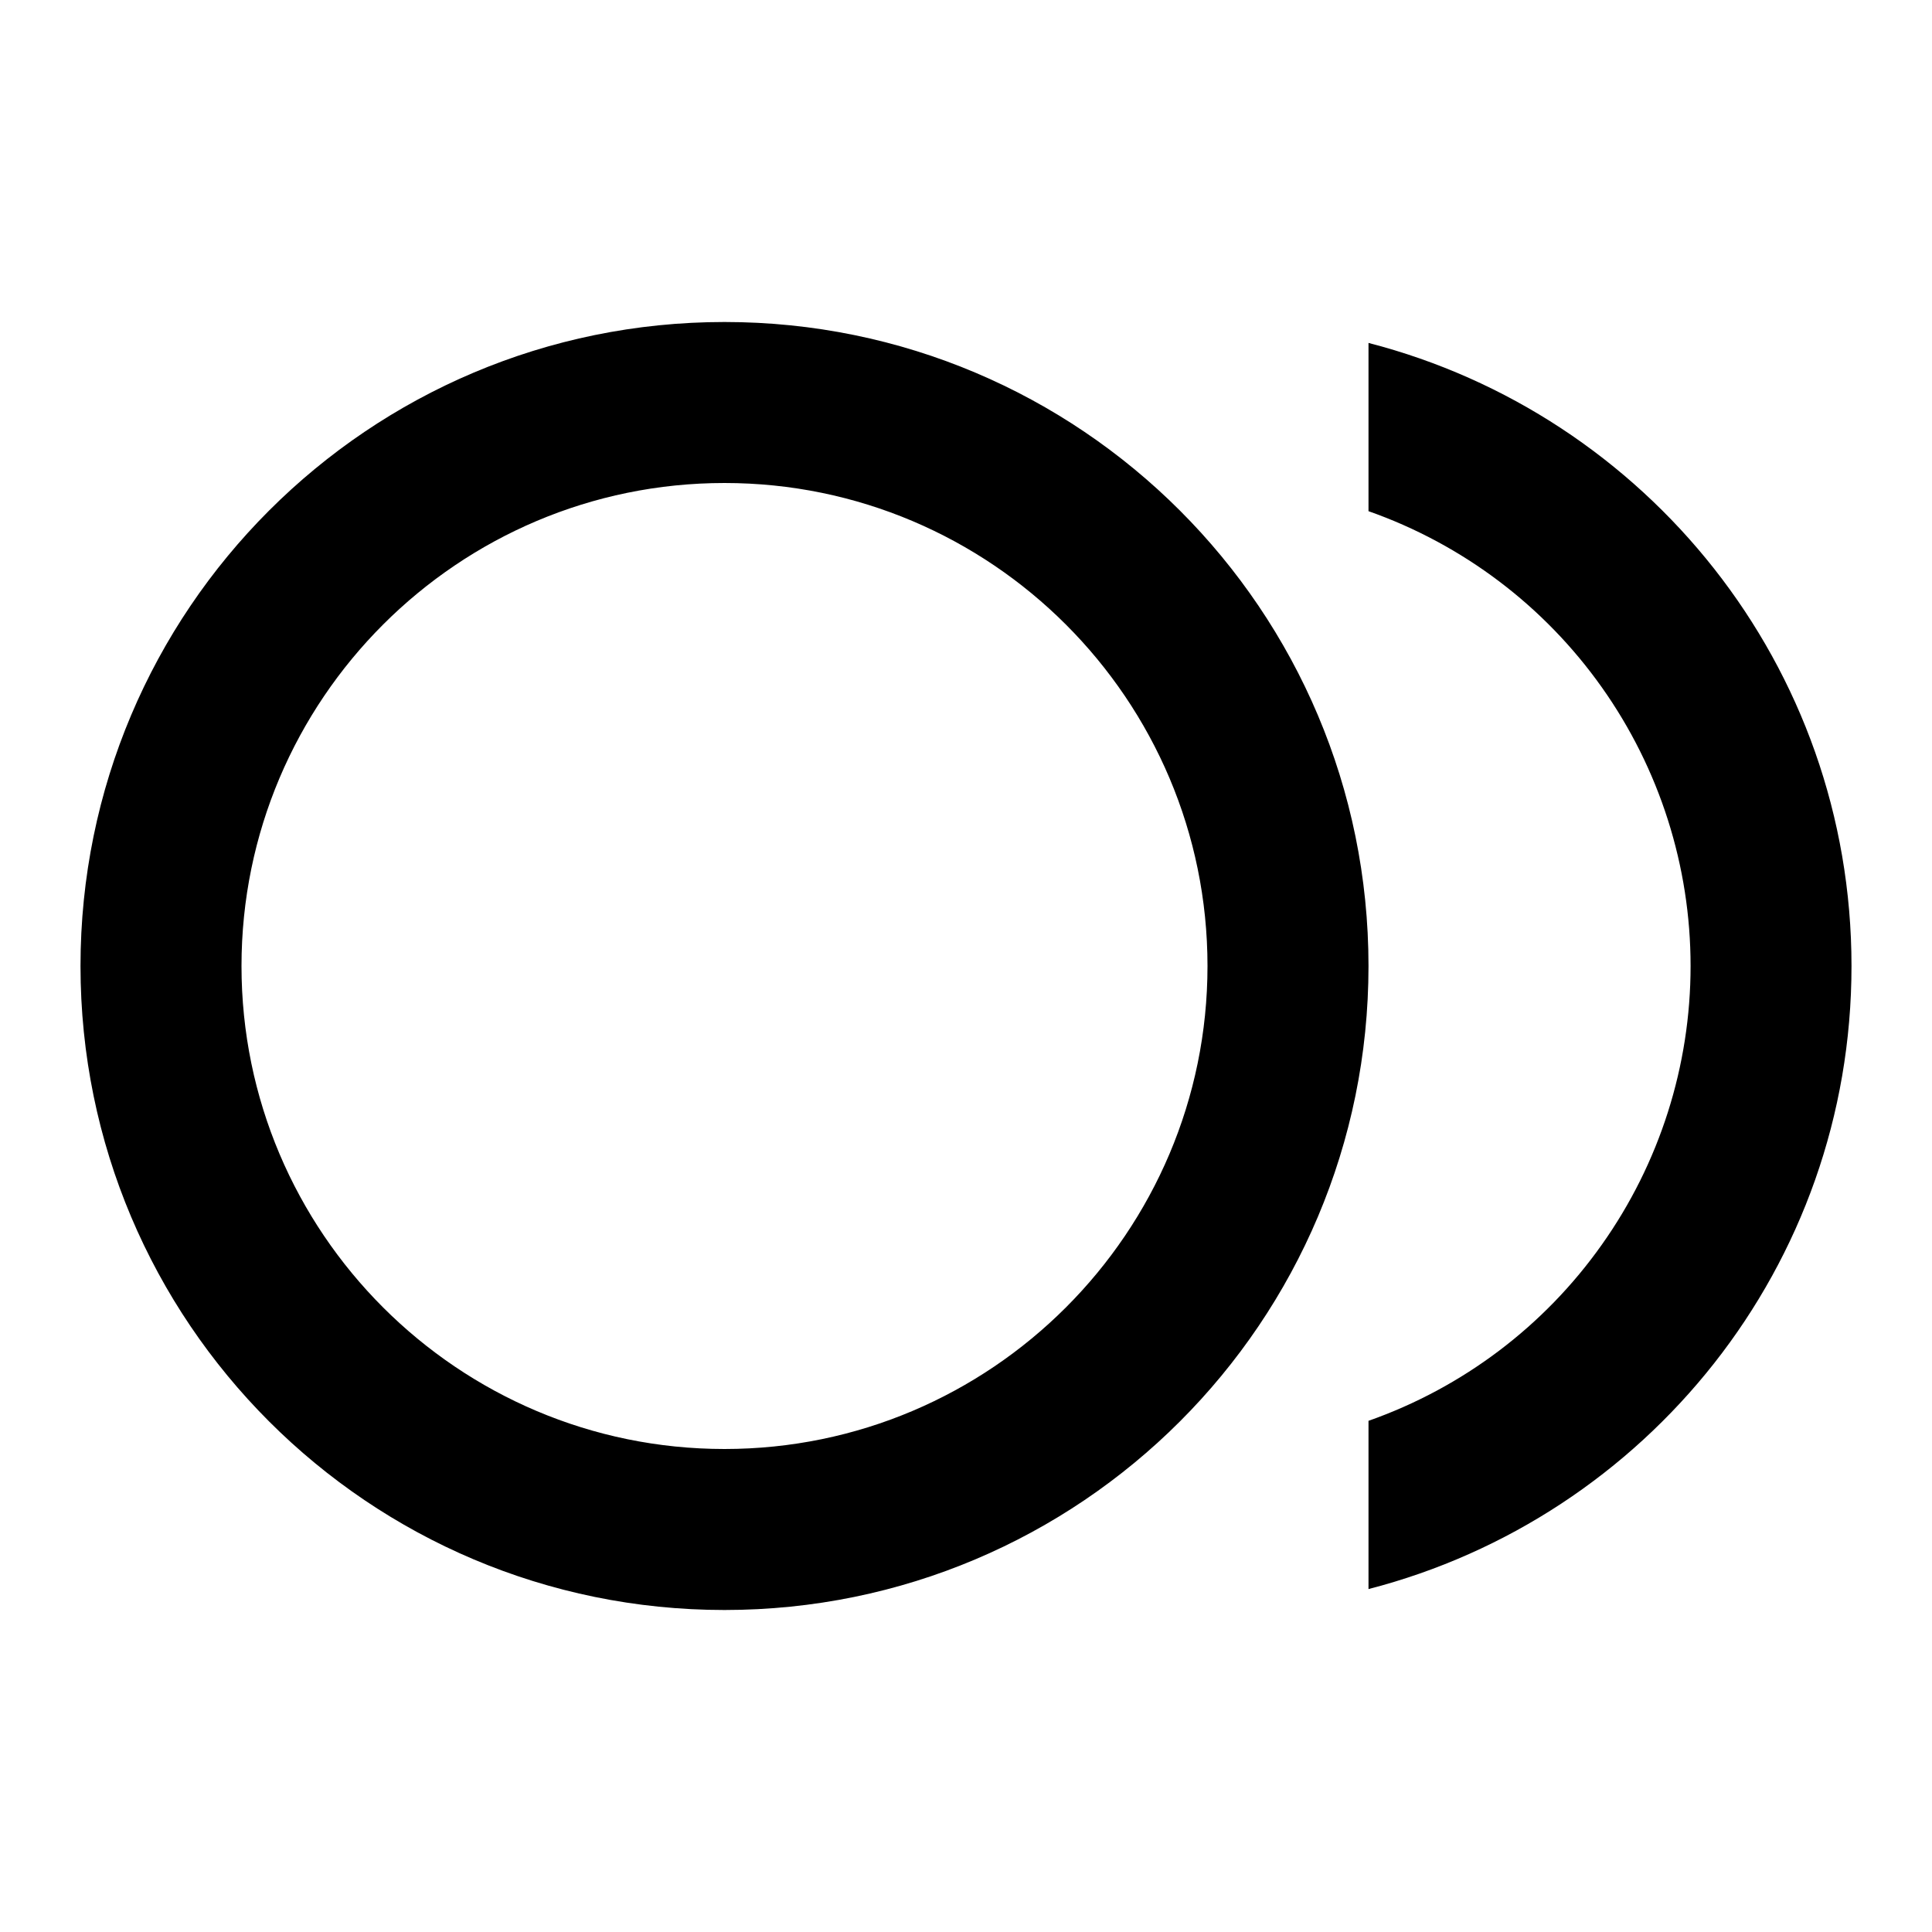 <svg width="24" height="24" viewBox="0 0 24 24" fill="none" xmlns="http://www.w3.org/2000/svg">
<path d="M9 4C4.58 4 1 7.58 1 12C1 16.42 4.58 20 9 20C13.42 20 17 16.42 17 12C17 7.58 13.42 4 9 4ZM9 18C5.69 18 3 15.31 3 12C3 8.69 5.69 6 9 6C12.31 6 15 8.69 15 12C15 15.31 12.31 18 9 18ZM17 4.26V6.35C18.17 6.762 19.183 7.527 19.899 8.539C20.616 9.551 21.001 10.76 21.001 12C21.001 13.24 20.616 14.45 19.899 15.461C19.183 16.474 18.17 17.238 17 17.65V19.74C20.45 18.85 23 15.73 23 12C23 8.27 20.45 5.15 17 4.26Z" fill="black"/>
</svg>
